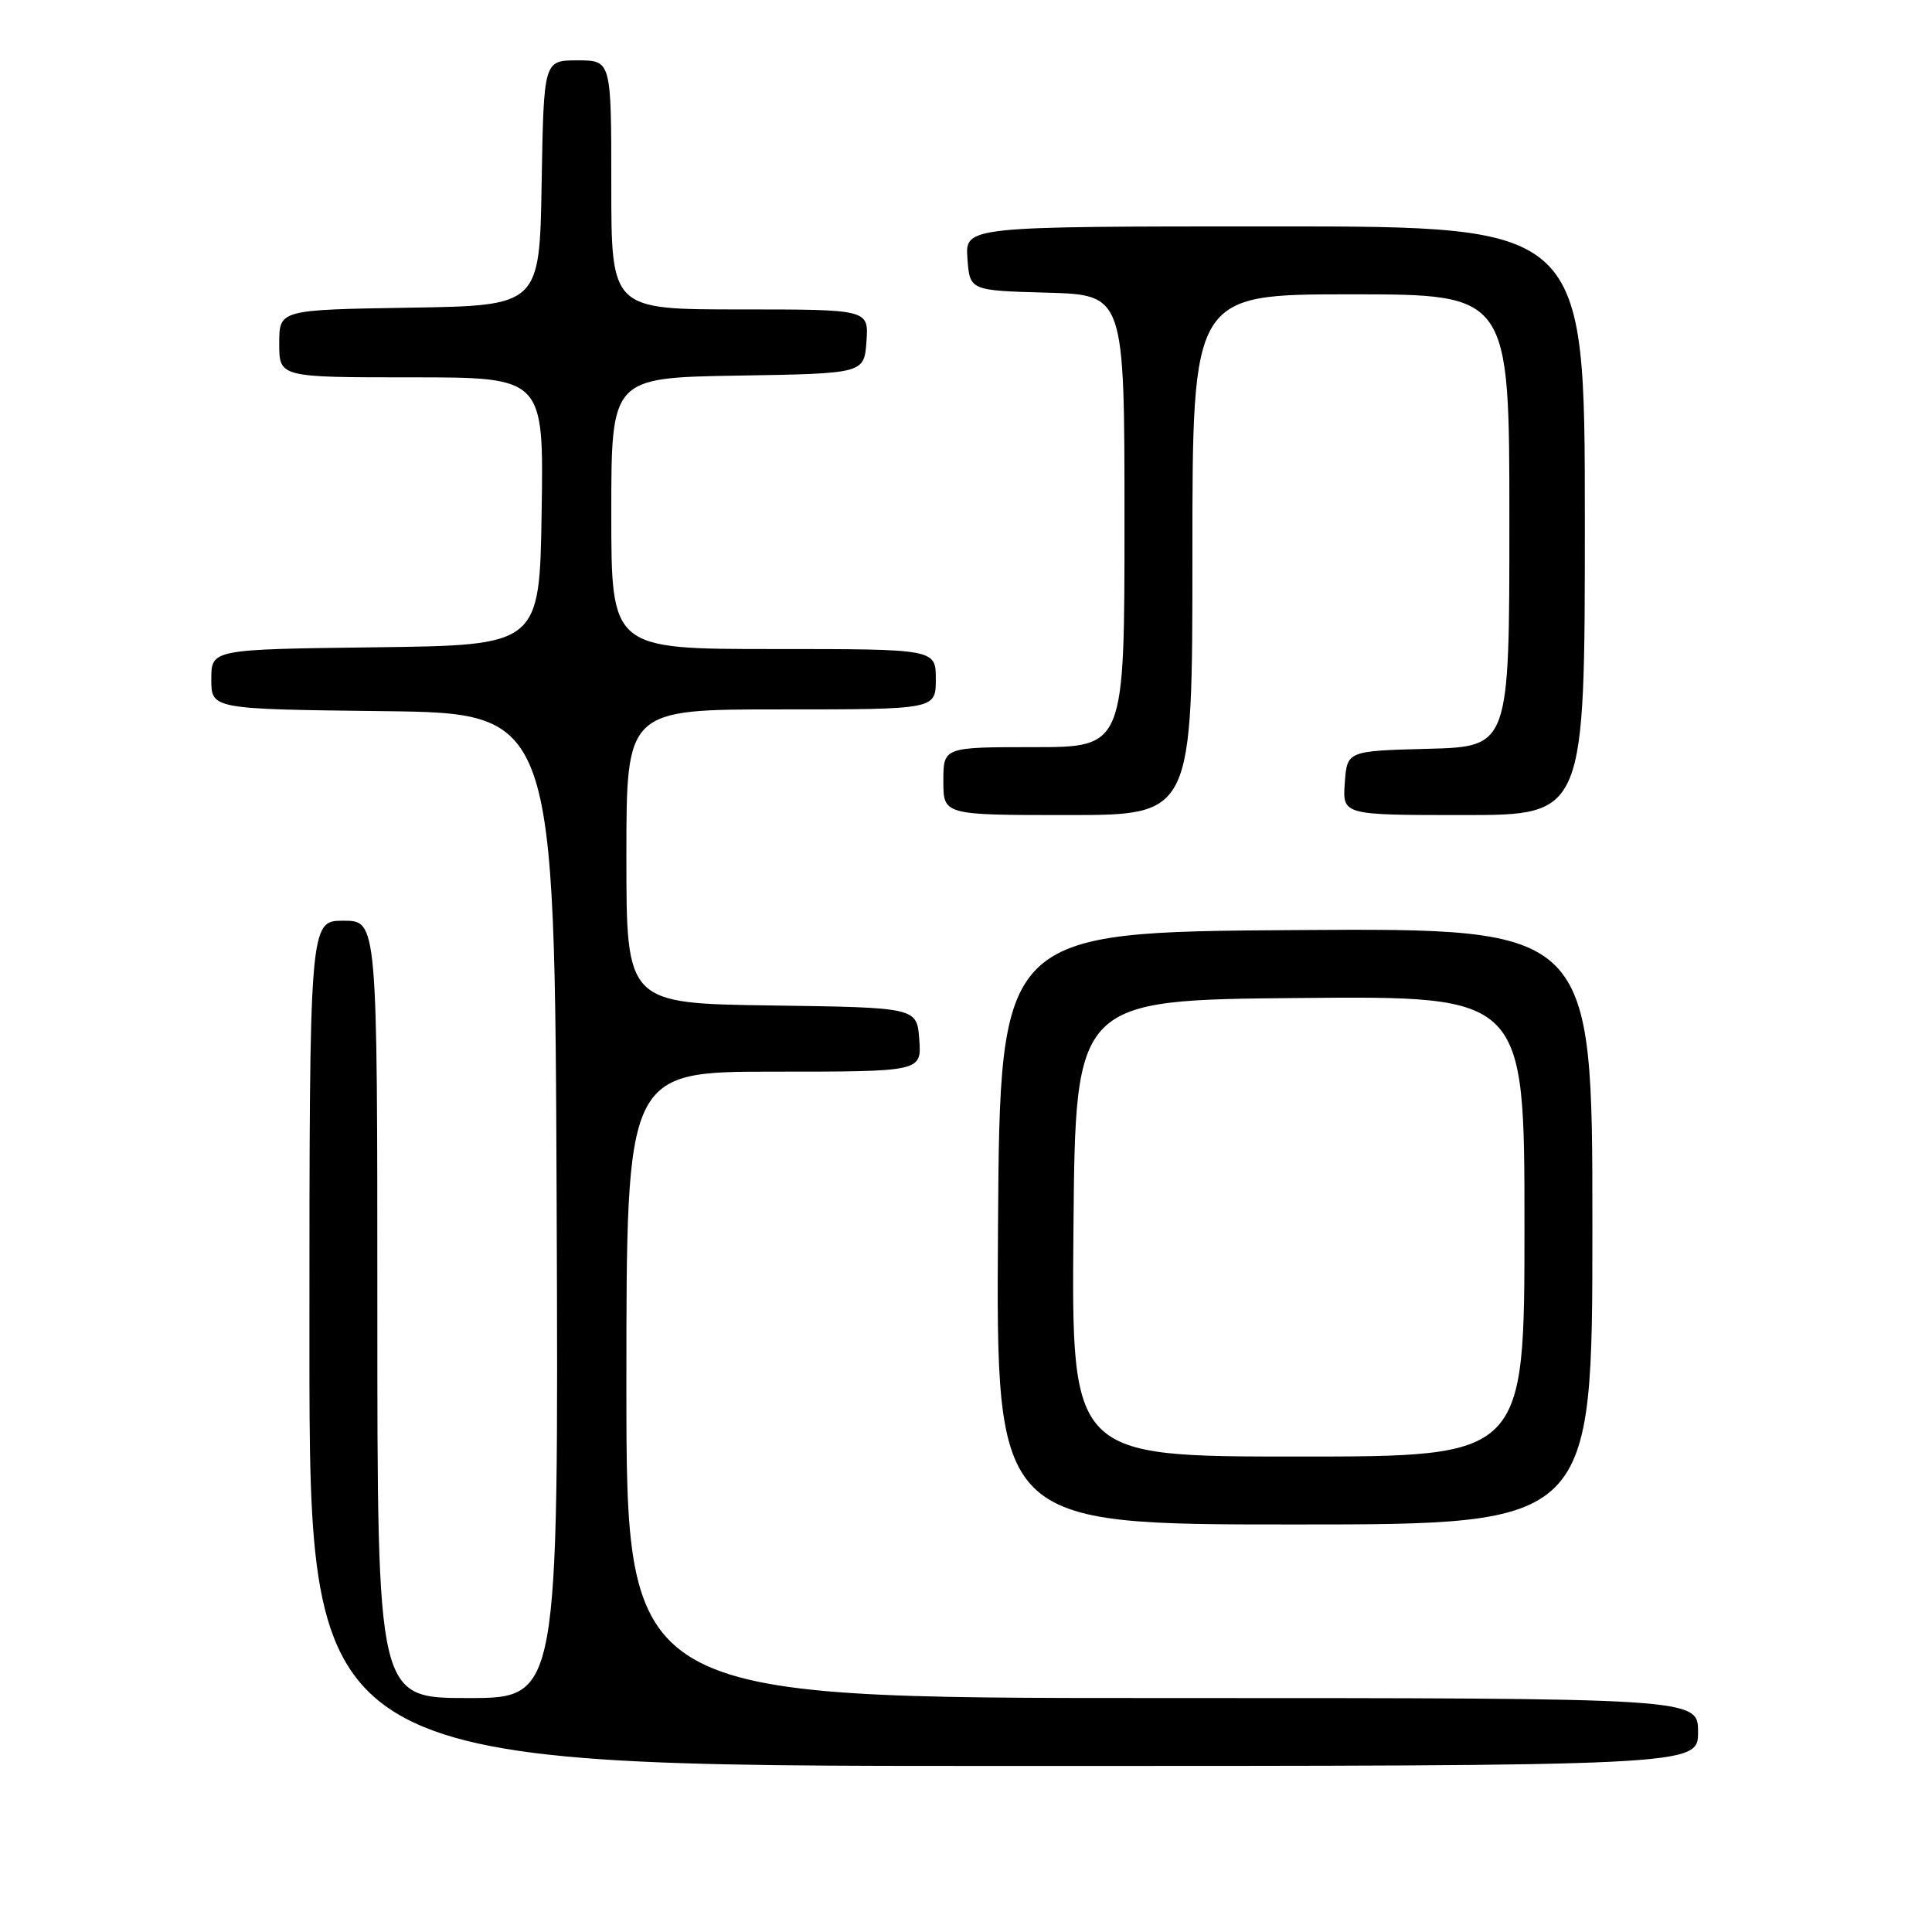 <?xml version="1.0" encoding="UTF-8" standalone="no"?>
<!DOCTYPE svg PUBLIC "-//W3C//DTD SVG 1.1//EN" "http://www.w3.org/Graphics/SVG/1.1/DTD/svg11.dtd" >
<svg xmlns="http://www.w3.org/2000/svg" xmlns:xlink="http://www.w3.org/1999/xlink" version="1.1" viewBox="0 0 256 256">
 <g >
 <path fill="currentColor"
d=" M 225.00 229.50 C 225.00 225.00 225.00 225.00 154.00 225.00 C 83.00 225.00 83.00 225.00 83.00 183.50 C 83.00 142.00 83.00 142.00 102.56 142.00 C 122.11 142.00 122.11 142.00 121.81 137.75 C 121.50 133.50 121.50 133.50 102.25 133.23 C 83.00 132.96 83.00 132.96 83.00 113.48 C 83.00 94.00 83.00 94.00 103.50 94.00 C 124.00 94.00 124.00 94.00 124.00 90.00 C 124.00 86.00 124.00 86.00 102.50 86.00 C 81.00 86.00 81.00 86.00 81.00 68.02 C 81.00 50.05 81.00 50.05 97.75 49.77 C 114.50 49.50 114.50 49.50 114.81 45.25 C 115.11 41.00 115.11 41.00 98.06 41.00 C 81.00 41.00 81.00 41.00 81.00 24.50 C 81.00 8.00 81.00 8.00 76.52 8.00 C 72.05 8.00 72.05 8.00 71.77 24.25 C 71.50 40.50 71.50 40.50 54.25 40.77 C 37.00 41.05 37.00 41.05 37.00 45.52 C 37.00 50.00 37.00 50.00 54.52 50.00 C 72.05 50.00 72.05 50.00 71.77 67.75 C 71.50 85.50 71.50 85.50 49.75 85.77 C 28.00 86.04 28.00 86.04 28.00 90.00 C 28.00 93.96 28.00 93.96 50.75 94.23 C 73.50 94.50 73.50 94.50 73.76 159.75 C 74.01 225.00 74.01 225.00 62.01 225.00 C 50.00 225.00 50.00 225.00 50.00 173.50 C 50.00 122.00 50.00 122.00 45.50 122.00 C 41.00 122.00 41.00 122.00 41.00 178.00 C 41.00 234.00 41.00 234.00 133.00 234.00 C 225.00 234.00 225.00 234.00 225.00 229.50 Z  M 211.00 162.49 C 211.00 122.98 211.00 122.98 171.75 123.24 C 132.50 123.50 132.50 123.50 132.24 162.75 C 131.98 202.00 131.98 202.00 171.49 202.00 C 211.00 202.00 211.00 202.00 211.00 162.49 Z  M 158.00 73.50 C 158.00 39.00 158.00 39.00 179.00 39.00 C 200.00 39.00 200.00 39.00 200.00 68.97 C 200.00 98.93 200.00 98.93 189.25 99.22 C 178.50 99.50 178.50 99.50 178.19 103.75 C 177.89 108.00 177.89 108.00 193.94 108.00 C 210.00 108.00 210.00 108.00 210.00 69.00 C 210.00 30.00 210.00 30.00 168.94 30.00 C 127.89 30.00 127.89 30.00 128.19 34.25 C 128.50 38.50 128.50 38.50 138.75 38.78 C 149.00 39.07 149.00 39.07 149.00 69.03 C 149.00 99.00 149.00 99.00 137.00 99.00 C 125.00 99.00 125.00 99.00 125.00 103.50 C 125.00 108.00 125.00 108.00 141.50 108.00 C 158.00 108.00 158.00 108.00 158.00 73.50 Z  M 142.24 162.75 C 142.50 132.50 142.50 132.50 172.25 132.24 C 202.00 131.97 202.00 131.97 202.00 162.49 C 202.00 193.00 202.00 193.00 171.99 193.00 C 141.97 193.00 141.97 193.00 142.24 162.75 Z "/>
</g>
</svg>